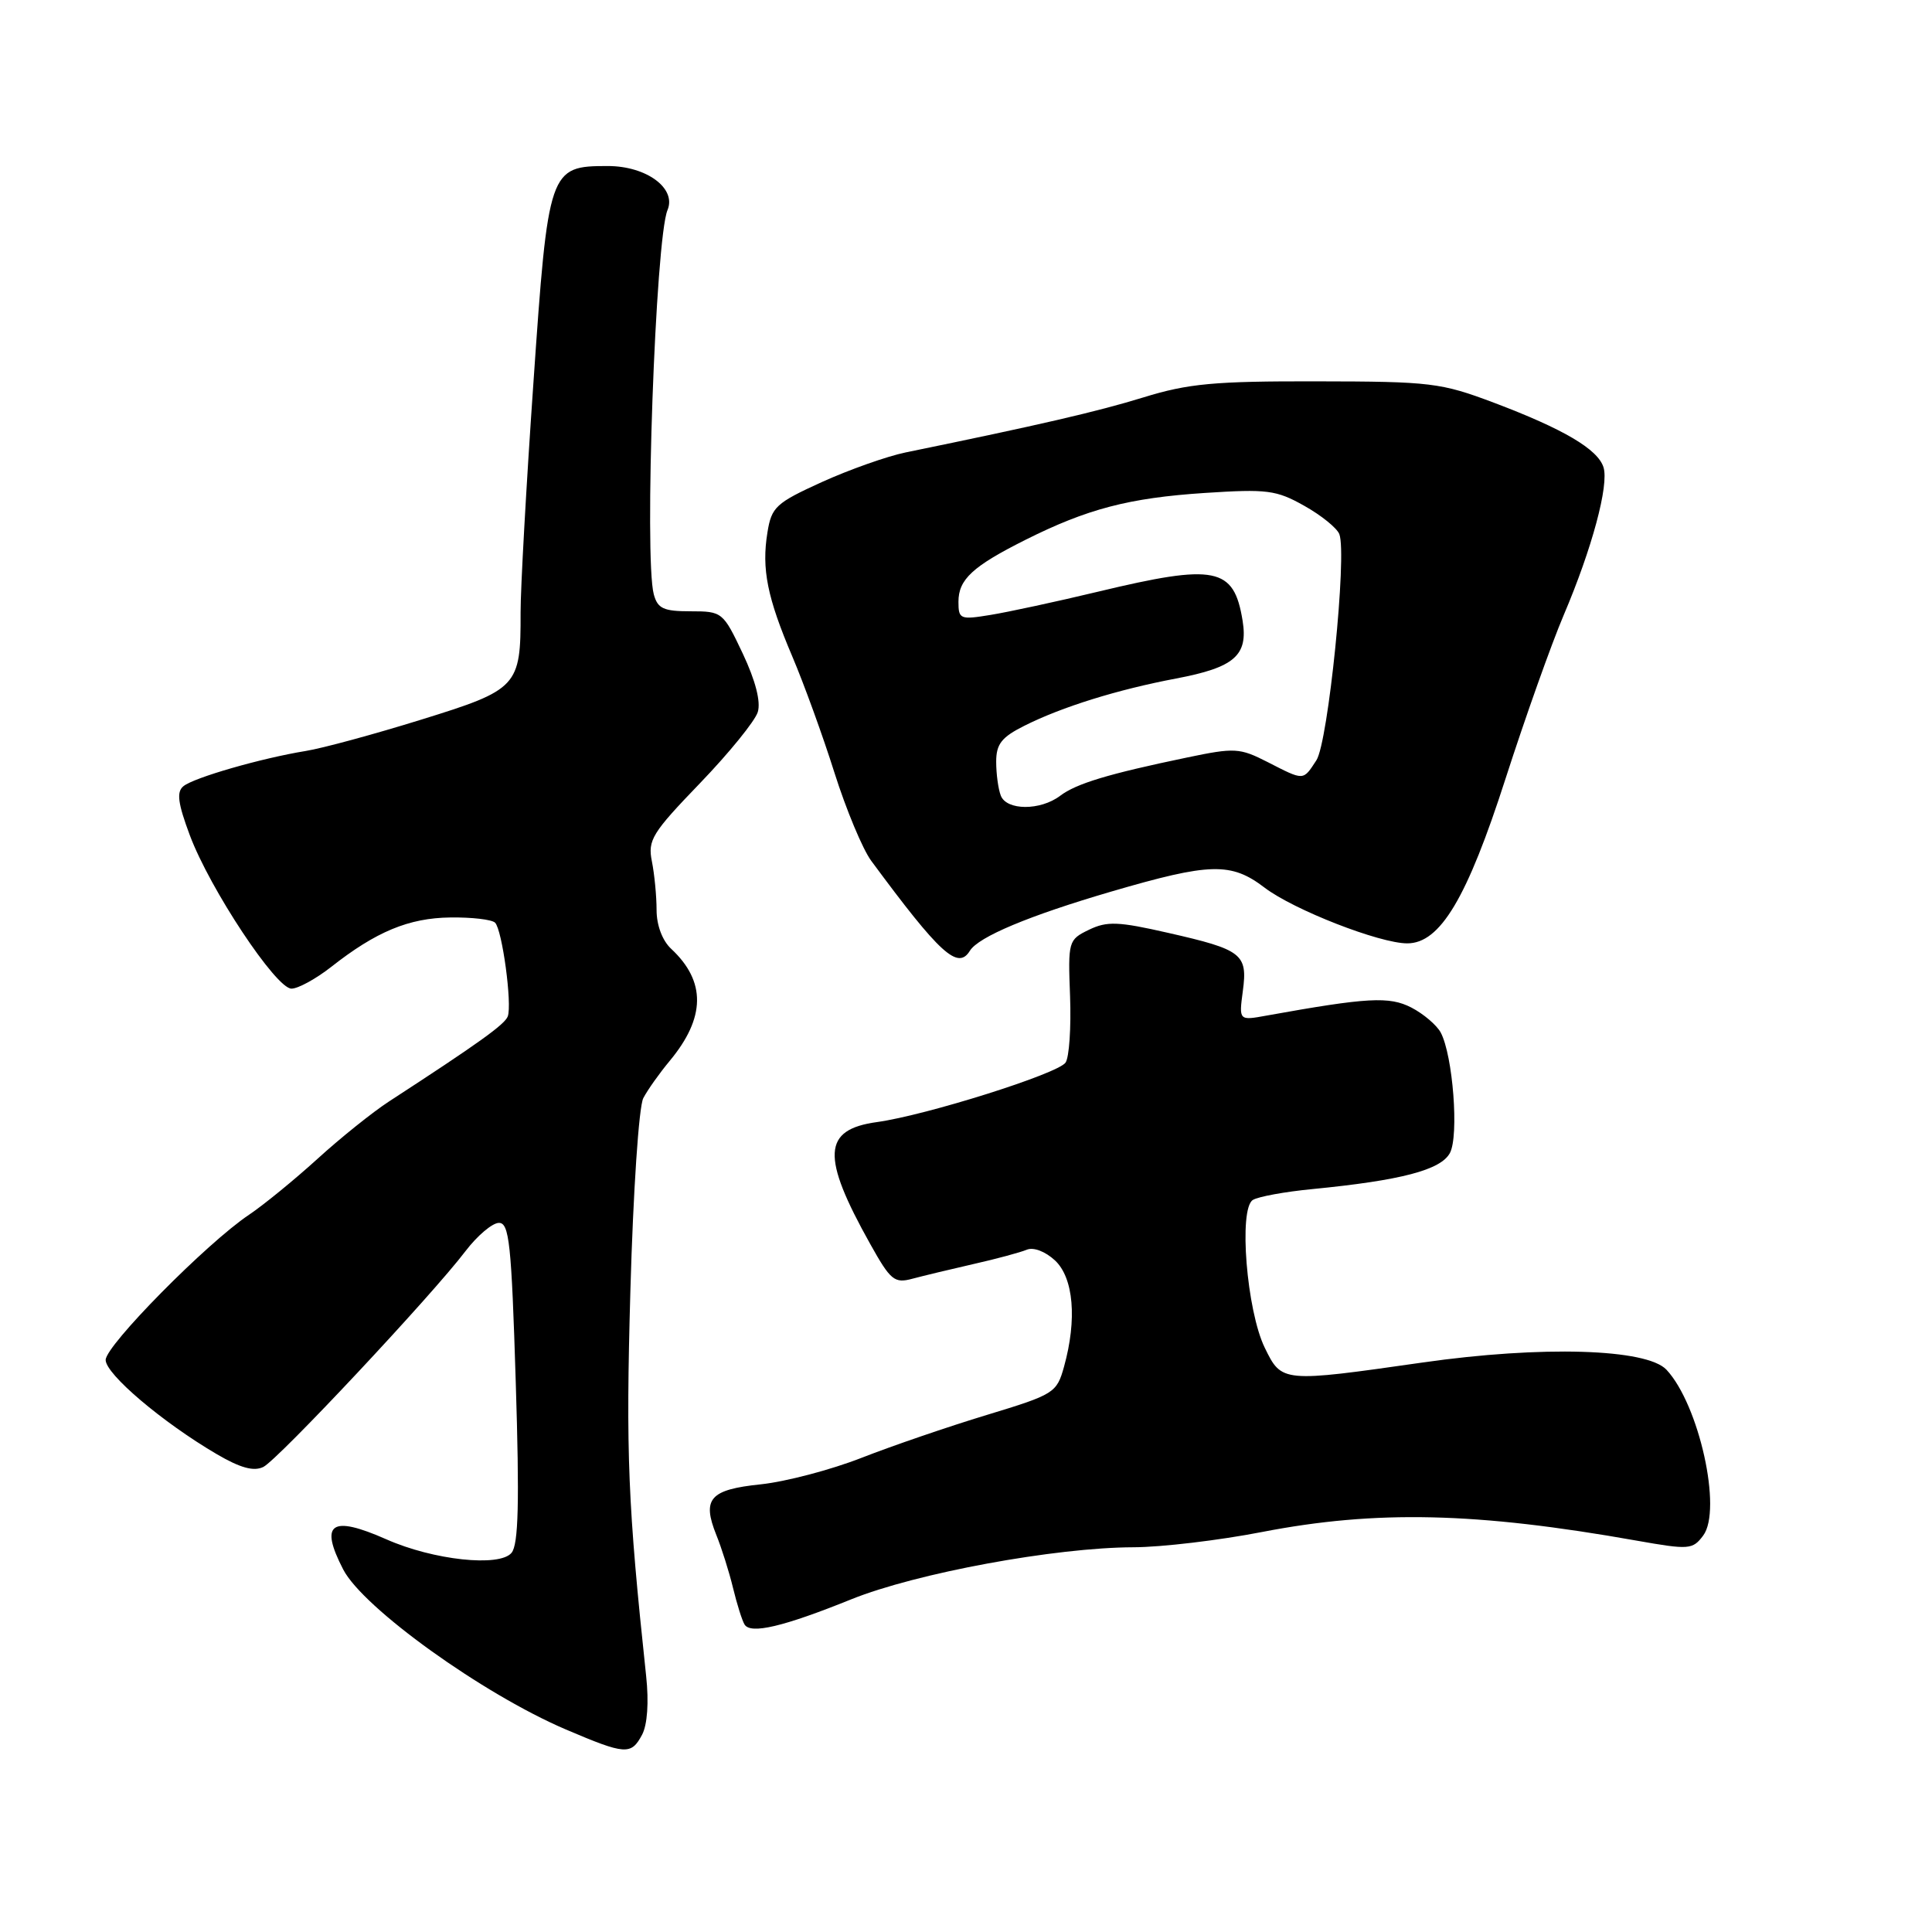 <?xml version="1.0" encoding="UTF-8" standalone="no"?>
<!DOCTYPE svg PUBLIC "-//W3C//DTD SVG 1.1//EN" "http://www.w3.org/Graphics/SVG/1.1/DTD/svg11.dtd" >
<svg xmlns="http://www.w3.org/2000/svg" xmlns:xlink="http://www.w3.org/1999/xlink" version="1.1" viewBox="0 0 256 256">
 <g >
 <path fill="currentColor"
d=" M 85.08 229.86 C 85.78 228.54 85.99 225.56 85.62 222.11 C 83.19 199.32 82.92 192.63 83.53 171.01 C 83.90 157.88 84.65 146.63 85.24 145.51 C 85.82 144.40 87.40 142.18 88.75 140.56 C 93.50 134.84 93.57 130.04 88.93 125.72 C 87.77 124.64 87.00 122.60 87.00 120.59 C 87.00 118.75 86.72 115.85 86.38 114.14 C 85.81 111.32 86.40 110.37 92.76 103.77 C 96.61 99.77 100.05 95.53 100.41 94.35 C 100.83 92.98 100.11 90.19 98.42 86.60 C 95.81 81.09 95.70 81.00 91.50 81.00 C 87.92 81.00 87.14 80.64 86.63 78.75 C 85.34 73.92 86.85 31.64 88.45 27.83 C 89.66 24.95 85.66 22.00 80.54 22.00 C 72.76 22.00 72.64 22.36 70.68 50.73 C 69.73 64.35 68.97 78.06 68.98 81.18 C 69.01 90.97 68.62 91.39 55.80 95.36 C 49.59 97.29 42.70 99.16 40.50 99.51 C 34.61 100.47 25.68 103.04 24.30 104.18 C 23.37 104.94 23.57 106.44 25.15 110.67 C 27.81 117.78 36.57 131.00 38.62 131.00 C 39.50 131.00 41.85 129.71 43.86 128.14 C 49.83 123.44 54.17 121.64 59.66 121.57 C 62.51 121.53 65.17 121.84 65.60 122.26 C 66.55 123.21 67.88 133.07 67.28 134.68 C 66.88 135.75 63.42 138.23 51.56 145.94 C 49.39 147.35 45.11 150.78 42.06 153.56 C 39.00 156.34 34.92 159.67 33.00 160.96 C 27.42 164.69 14.00 178.28 14.00 180.20 C 14.00 182.08 21.52 188.46 28.70 192.67 C 31.84 194.51 33.62 195.00 34.89 194.38 C 36.84 193.41 57.22 171.66 61.69 165.77 C 63.24 163.74 65.22 162.06 66.09 162.04 C 67.48 162.00 67.77 164.73 68.34 183.15 C 68.84 199.10 68.70 204.66 67.78 205.76 C 66.20 207.67 57.43 206.73 51.20 203.97 C 43.87 200.73 42.30 201.82 45.48 207.97 C 48.13 213.08 63.97 224.46 74.97 229.16 C 82.88 232.53 83.62 232.59 85.08 229.86 Z  M 112.79 211.92 C 121.41 208.44 139.82 205.05 150.21 205.02 C 153.91 205.01 161.56 204.10 167.21 203.00 C 182.34 200.07 195.63 200.37 216.85 204.14 C 223.82 205.37 224.28 205.34 225.68 203.47 C 228.23 200.07 225.14 186.13 220.82 181.50 C 218.20 178.70 204.30 178.28 188.50 180.54 C 169.88 183.20 169.84 183.20 167.59 178.59 C 165.19 173.68 164.10 160.17 166.01 159.00 C 166.71 158.56 170.26 157.91 173.90 157.56 C 185.65 156.41 190.91 155.03 192.12 152.78 C 193.34 150.50 192.52 139.85 190.90 136.81 C 190.37 135.83 188.62 134.34 187.02 133.51 C 184.09 132.00 181.23 132.16 167.83 134.57 C 164.16 135.24 164.16 135.24 164.68 131.33 C 165.34 126.41 164.61 125.84 154.79 123.61 C 148.17 122.10 146.69 122.04 144.29 123.20 C 141.56 124.52 141.51 124.72 141.79 132.03 C 141.94 136.14 141.68 140.09 141.19 140.80 C 140.20 142.27 122.76 147.77 116.21 148.68 C 108.99 149.67 108.79 153.19 115.30 164.82 C 118.00 169.66 118.51 170.08 120.89 169.44 C 122.32 169.06 125.97 168.18 129.00 167.49 C 132.03 166.81 135.19 165.95 136.04 165.60 C 136.93 165.22 138.49 165.81 139.79 167.01 C 142.26 169.32 142.73 174.83 140.99 181.09 C 140.02 184.57 139.70 184.77 130.75 187.49 C 125.66 189.03 118.20 191.59 114.16 193.17 C 110.13 194.75 104.12 196.33 100.82 196.68 C 94.05 197.38 92.99 198.59 94.92 203.40 C 95.61 205.10 96.61 208.26 97.13 210.41 C 97.65 212.56 98.34 214.75 98.66 215.26 C 99.47 216.57 103.80 215.55 112.79 211.92 Z  M 128.51 125.99 C 129.65 124.13 136.38 121.32 147.24 118.14 C 160.37 114.30 163.13 114.23 167.58 117.63 C 171.43 120.56 182.80 125.00 186.47 125.00 C 190.83 125.00 194.40 119.01 199.50 103.15 C 202.10 95.09 205.56 85.35 207.20 81.50 C 210.95 72.70 213.22 64.27 212.47 61.91 C 211.71 59.52 207.18 56.85 198.00 53.38 C 190.92 50.71 189.60 50.55 174.50 50.53 C 160.90 50.50 157.45 50.82 151.50 52.66 C 145.39 54.54 137.79 56.30 120.00 59.95 C 117.53 60.46 112.53 62.23 108.89 63.88 C 102.81 66.65 102.23 67.18 101.69 70.55 C 100.90 75.40 101.66 79.17 104.99 87.00 C 106.51 90.58 109.03 97.50 110.57 102.39 C 112.12 107.28 114.31 112.53 115.44 114.06 C 124.57 126.42 126.92 128.56 128.51 125.99 Z  M 132.61 105.42 C 132.27 104.55 132.00 102.53 132.00 100.94 C 132.00 98.59 132.71 97.68 135.75 96.16 C 140.71 93.67 148.06 91.38 155.82 89.91 C 163.58 88.44 165.40 86.86 164.65 82.24 C 163.50 75.15 161.09 74.66 145.50 78.40 C 140.00 79.72 133.59 81.10 131.25 81.48 C 127.23 82.14 127.00 82.05 127.00 79.74 C 127.00 76.77 128.88 75.04 135.90 71.52 C 144.07 67.43 149.59 65.98 159.62 65.32 C 167.90 64.78 169.11 64.93 172.82 67.02 C 175.07 68.28 177.16 69.97 177.47 70.78 C 178.51 73.49 175.99 98.37 174.43 100.74 C 172.64 103.48 172.84 103.47 167.97 100.98 C 164.26 99.09 163.62 99.05 157.26 100.38 C 146.83 102.55 142.61 103.83 140.47 105.45 C 137.85 107.43 133.37 107.41 132.61 105.42 Z "/>
</g>
</svg>